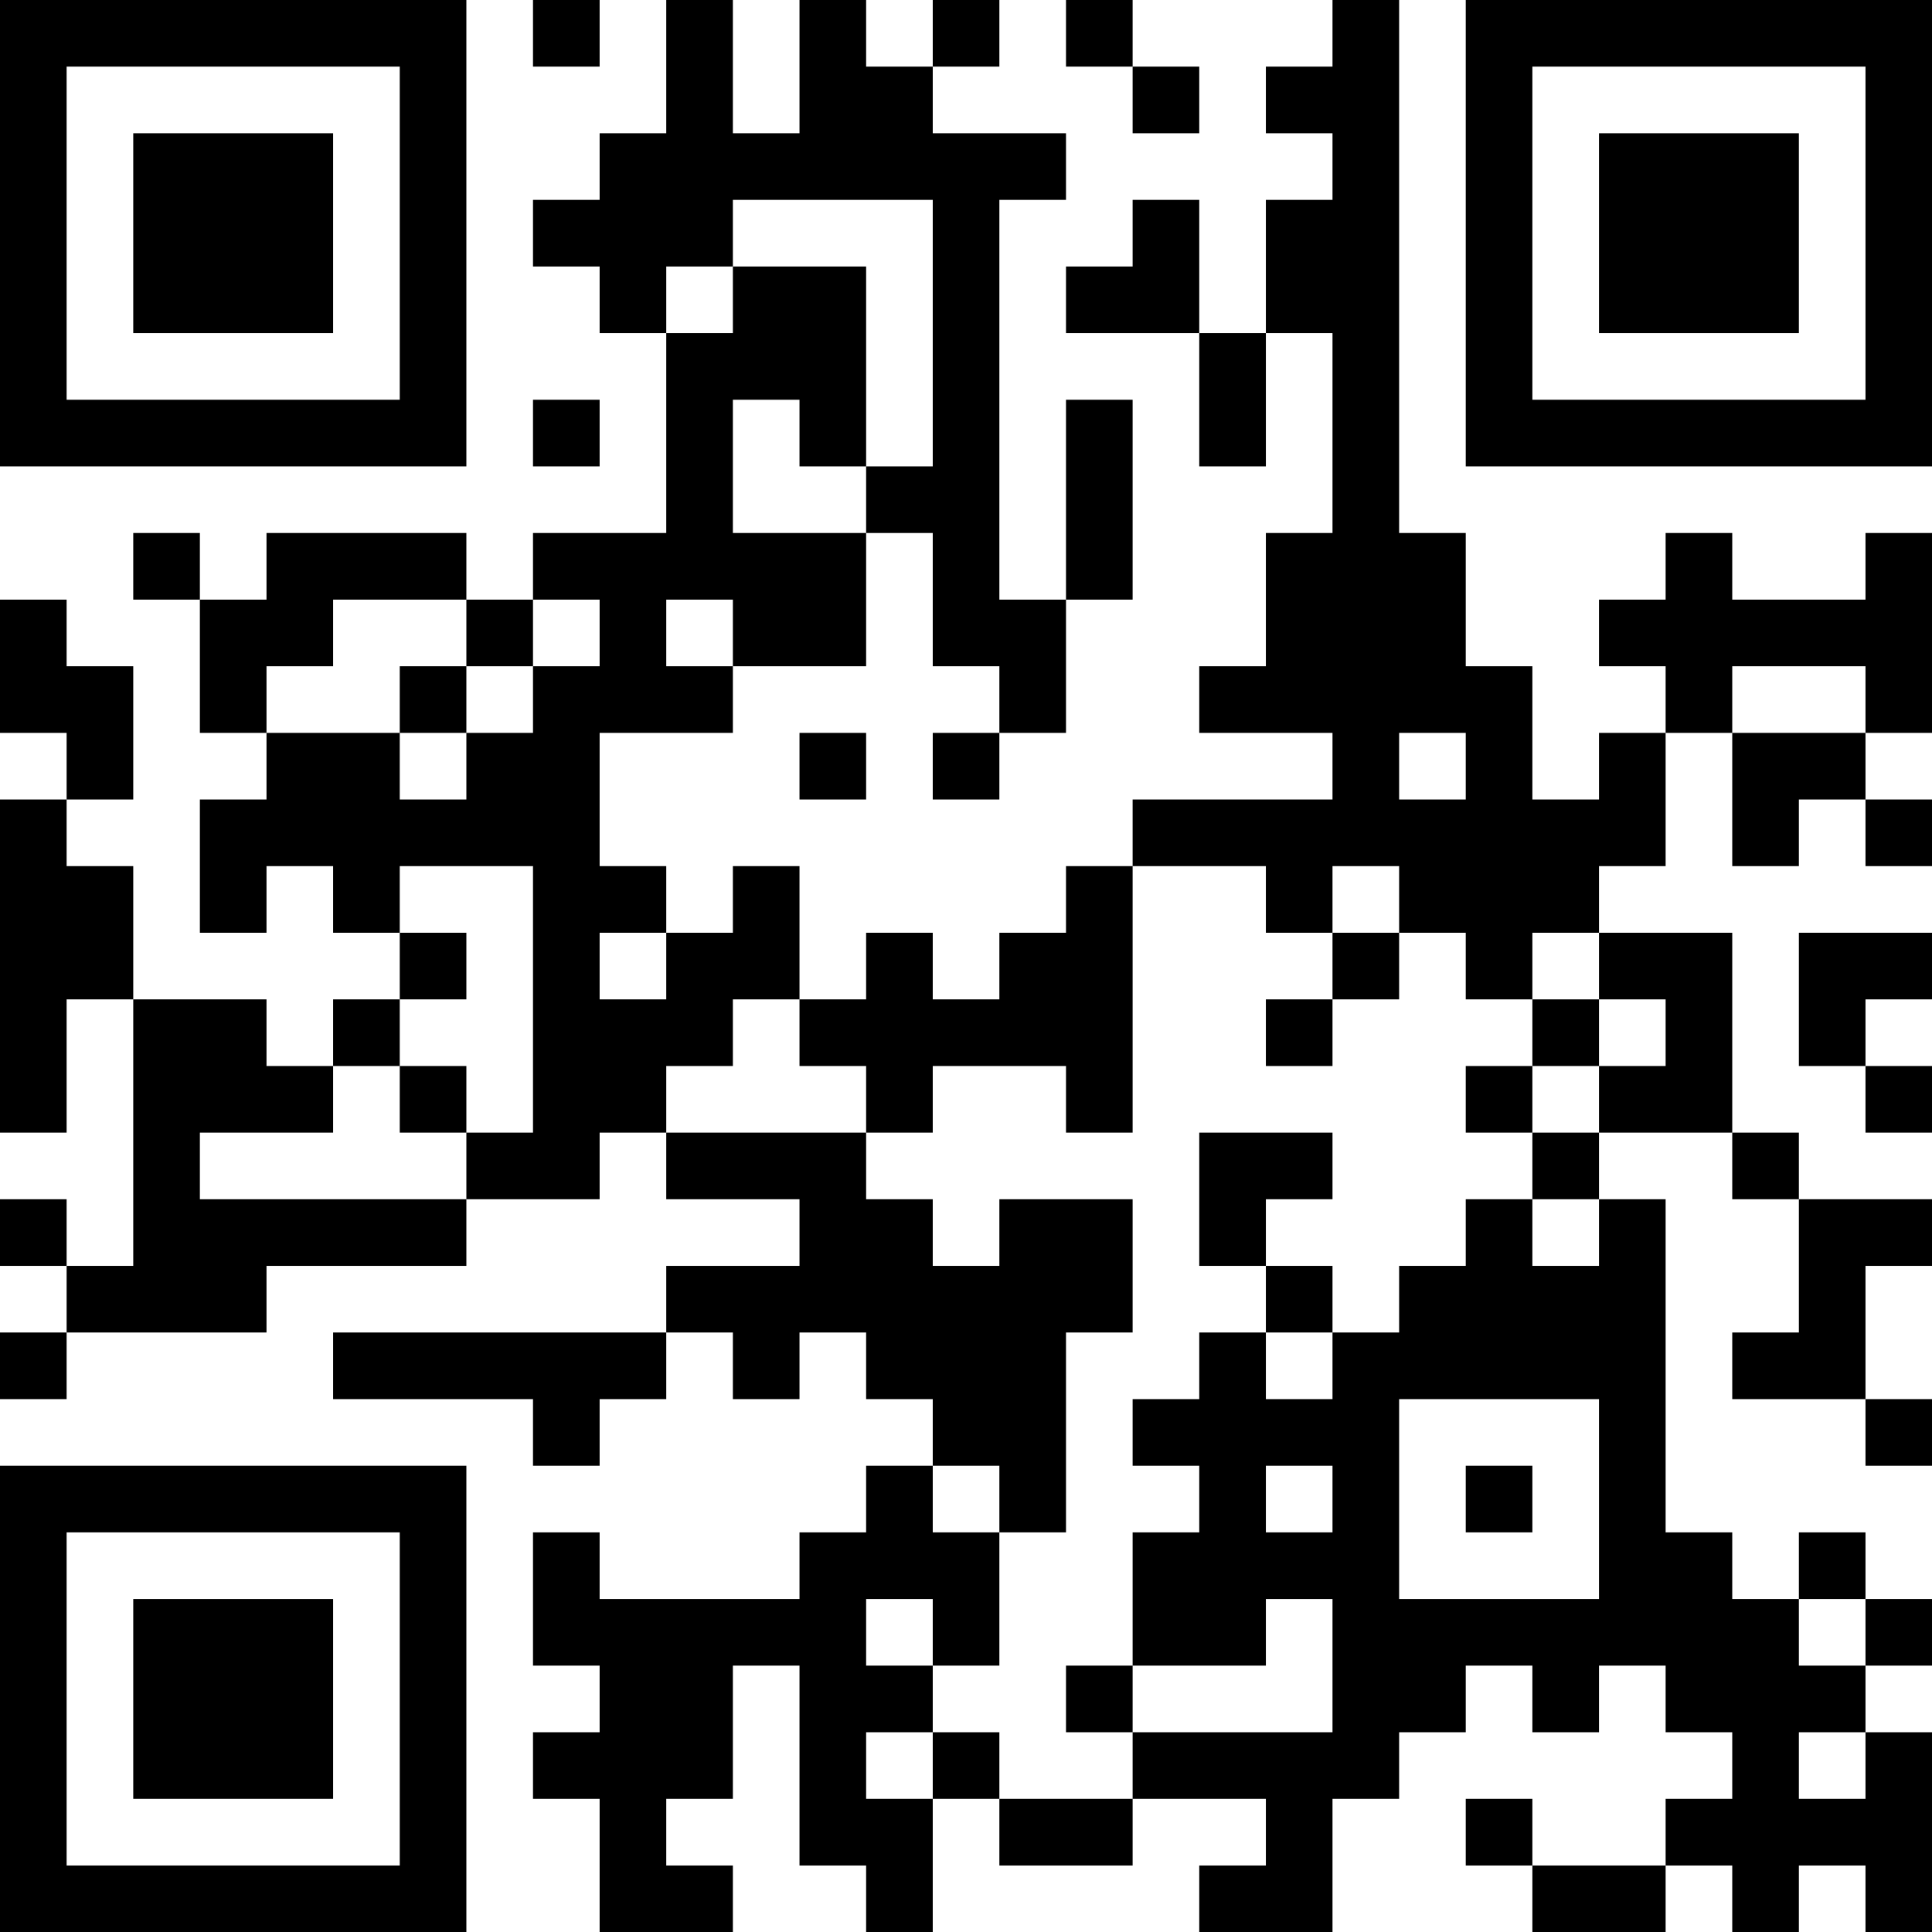 <?xml version="1.0" encoding="UTF-8"?>
<svg xmlns="http://www.w3.org/2000/svg" version="1.1" width="200" height="200" viewBox="0 0 200 200"><rect x="0" y="0" width="200" height="200" fill="#ffffff"/><g transform="scale(6.897)"><g transform="translate(0,0)"><path fill-rule="evenodd" d="M8 0L8 1L9 1L9 0ZM10 0L10 2L9 2L9 3L8 3L8 4L9 4L9 5L10 5L10 8L8 8L8 9L7 9L7 8L4 8L4 9L3 9L3 8L2 8L2 9L3 9L3 11L4 11L4 12L3 12L3 14L4 14L4 13L5 13L5 14L6 14L6 15L5 15L5 16L4 16L4 15L2 15L2 13L1 13L1 12L2 12L2 10L1 10L1 9L0 9L0 11L1 11L1 12L0 12L0 17L1 17L1 15L2 15L2 19L1 19L1 18L0 18L0 19L1 19L1 20L0 20L0 21L1 21L1 20L4 20L4 19L7 19L7 18L9 18L9 17L10 17L10 18L12 18L12 19L10 19L10 20L5 20L5 21L8 21L8 22L9 22L9 21L10 21L10 20L11 20L11 21L12 21L12 20L13 20L13 21L14 21L14 22L13 22L13 23L12 23L12 24L9 24L9 23L8 23L8 25L9 25L9 26L8 26L8 27L9 27L9 29L11 29L11 28L10 28L10 27L11 27L11 25L12 25L12 28L13 28L13 29L14 29L14 27L15 27L15 28L17 28L17 27L19 27L19 28L18 28L18 29L20 29L20 27L21 27L21 26L22 26L22 25L23 25L23 26L24 26L24 25L25 25L25 26L26 26L26 27L25 27L25 28L23 28L23 27L22 27L22 28L23 28L23 29L25 29L25 28L26 28L26 29L27 29L27 28L28 28L28 29L29 29L29 26L28 26L28 25L29 25L29 24L28 24L28 23L27 23L27 24L26 24L26 23L25 23L25 18L24 18L24 17L26 17L26 18L27 18L27 20L26 20L26 21L28 21L28 22L29 22L29 21L28 21L28 19L29 19L29 18L27 18L27 17L26 17L26 14L24 14L24 13L25 13L25 11L26 11L26 13L27 13L27 12L28 12L28 13L29 13L29 12L28 12L28 11L29 11L29 8L28 8L28 9L26 9L26 8L25 8L25 9L24 9L24 10L25 10L25 11L24 11L24 12L23 12L23 10L22 10L22 8L21 8L21 0L20 0L20 1L19 1L19 2L20 2L20 3L19 3L19 5L18 5L18 3L17 3L17 4L16 4L16 5L18 5L18 7L19 7L19 5L20 5L20 8L19 8L19 10L18 10L18 11L20 11L20 12L17 12L17 13L16 13L16 14L15 14L15 15L14 15L14 14L13 14L13 15L12 15L12 13L11 13L11 14L10 14L10 13L9 13L9 11L11 11L11 10L13 10L13 8L14 8L14 10L15 10L15 11L14 11L14 12L15 12L15 11L16 11L16 9L17 9L17 6L16 6L16 9L15 9L15 3L16 3L16 2L14 2L14 1L15 1L15 0L14 0L14 1L13 1L13 0L12 0L12 2L11 2L11 0ZM16 0L16 1L17 1L17 2L18 2L18 1L17 1L17 0ZM11 3L11 4L10 4L10 5L11 5L11 4L13 4L13 7L12 7L12 6L11 6L11 8L13 8L13 7L14 7L14 3ZM8 6L8 7L9 7L9 6ZM5 9L5 10L4 10L4 11L6 11L6 12L7 12L7 11L8 11L8 10L9 10L9 9L8 9L8 10L7 10L7 9ZM10 9L10 10L11 10L11 9ZM6 10L6 11L7 11L7 10ZM26 10L26 11L28 11L28 10ZM12 11L12 12L13 12L13 11ZM21 11L21 12L22 12L22 11ZM6 13L6 14L7 14L7 15L6 15L6 16L5 16L5 17L3 17L3 18L7 18L7 17L8 17L8 13ZM17 13L17 17L16 17L16 16L14 16L14 17L13 17L13 16L12 16L12 15L11 15L11 16L10 16L10 17L13 17L13 18L14 18L14 19L15 19L15 18L17 18L17 20L16 20L16 23L15 23L15 22L14 22L14 23L15 23L15 25L14 25L14 24L13 24L13 25L14 25L14 26L13 26L13 27L14 27L14 26L15 26L15 27L17 27L17 26L20 26L20 24L19 24L19 25L17 25L17 23L18 23L18 22L17 22L17 21L18 21L18 20L19 20L19 21L20 21L20 20L21 20L21 19L22 19L22 18L23 18L23 19L24 19L24 18L23 18L23 17L24 17L24 16L25 16L25 15L24 15L24 14L23 14L23 15L22 15L22 14L21 14L21 13L20 13L20 14L19 14L19 13ZM9 14L9 15L10 15L10 14ZM20 14L20 15L19 15L19 16L20 16L20 15L21 15L21 14ZM27 14L27 16L28 16L28 17L29 17L29 16L28 16L28 15L29 15L29 14ZM23 15L23 16L22 16L22 17L23 17L23 16L24 16L24 15ZM6 16L6 17L7 17L7 16ZM18 17L18 19L19 19L19 20L20 20L20 19L19 19L19 18L20 18L20 17ZM21 21L21 24L24 24L24 21ZM19 22L19 23L20 23L20 22ZM22 22L22 23L23 23L23 22ZM27 24L27 25L28 25L28 24ZM16 25L16 26L17 26L17 25ZM27 26L27 27L28 27L28 26ZM0 0L0 7L7 7L7 0ZM1 1L1 6L6 6L6 1ZM2 2L2 5L5 5L5 2ZM22 0L22 7L29 7L29 0ZM23 1L23 6L28 6L28 1ZM24 2L24 5L27 5L27 2ZM0 22L0 29L7 29L7 22ZM1 23L1 28L6 28L6 23ZM2 24L2 27L5 27L5 24Z" fill="#000000"/></g></g></svg>
